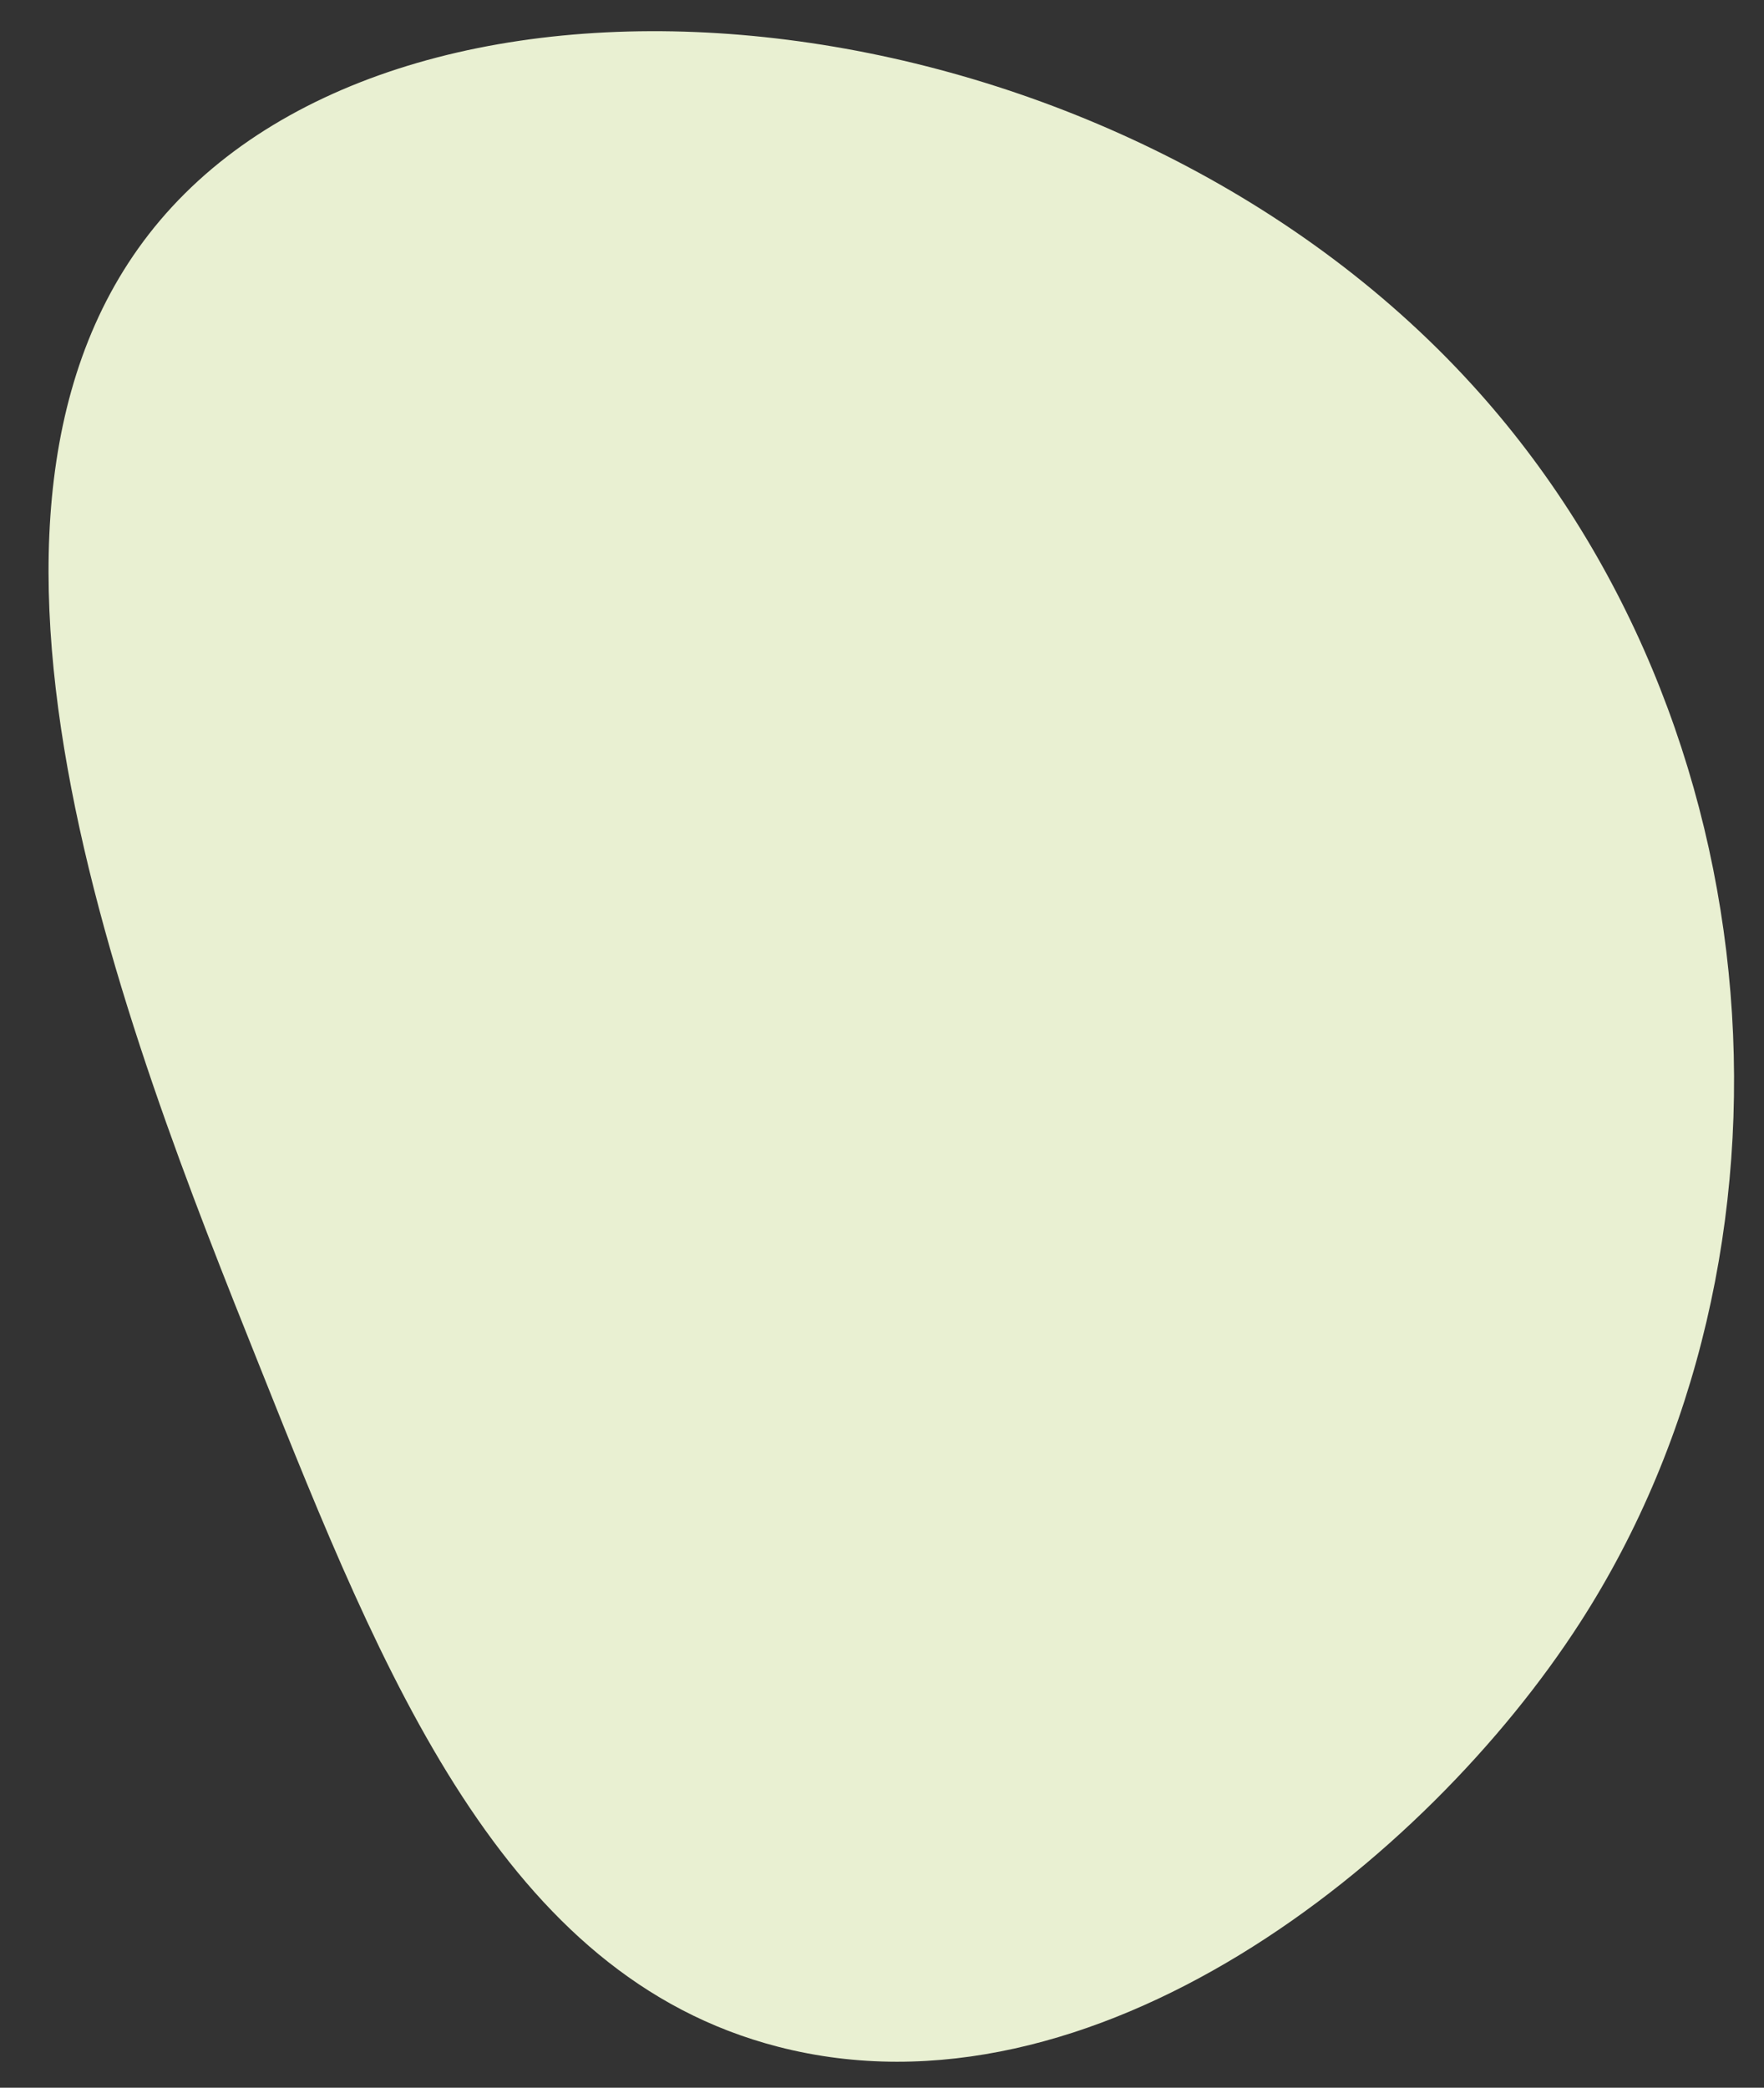 <?xml version="1.0" encoding="utf-8"?>
<!-- Generator: Adobe Illustrator 28.0.0, SVG Export Plug-In . SVG Version: 6.00 Build 0)  -->
<svg version="1.1" id="Слой_1" xmlns="http://www.w3.org/2000/svg" xmlns:xlink="http://www.w3.org/1999/xlink" x="0px" y="0px"
	 viewBox="0 0 448 530" style="enable-background:new 0 0 448 530;" xml:space="preserve">
<rect x="0" y="0" width="448" height="530" fill="#333333" stroke="none"/>
<style type="text/css">
	.st0{display:none;fill:#E9F0D2;}
	.st1{fill:#E9F0D2;}
</style>
<path class="st0" d="M68.3,350.5C2.1,230.6,2.2,184.5,7.4,154.4c3.6-20.5,6.2-35.6,17-40.4c55.9-24.8,226.7,270.5,250,257.6
	c23.1-12.9-156.8-300.4-88.7-364c35.1-32.8,127.2,1.9,179.4,47.9c96.8,85.3,73.5,224.4,67.9,257.6c-15.8,94.3-71.3,168.5-118,191.9
	c-35.8,17.9-68.8,15.9-68.8,15.9s-21-1.2-42.4-10.4C158.6,491,114.8,434.6,68.3,350.5z"/>
<path class="st1" d="M66,347C32.1,262.3-22.9,124.6,43.7,52.5c67.7-73.3,239-54.8,330.1,45.1c78.4,85.9,87.6,221.1,27.5,314.3
	c-39.1,60.7-123.6,128.4-203.7,107.7C127.8,501.6,97.4,425.7,66,347z"/>
</svg>
